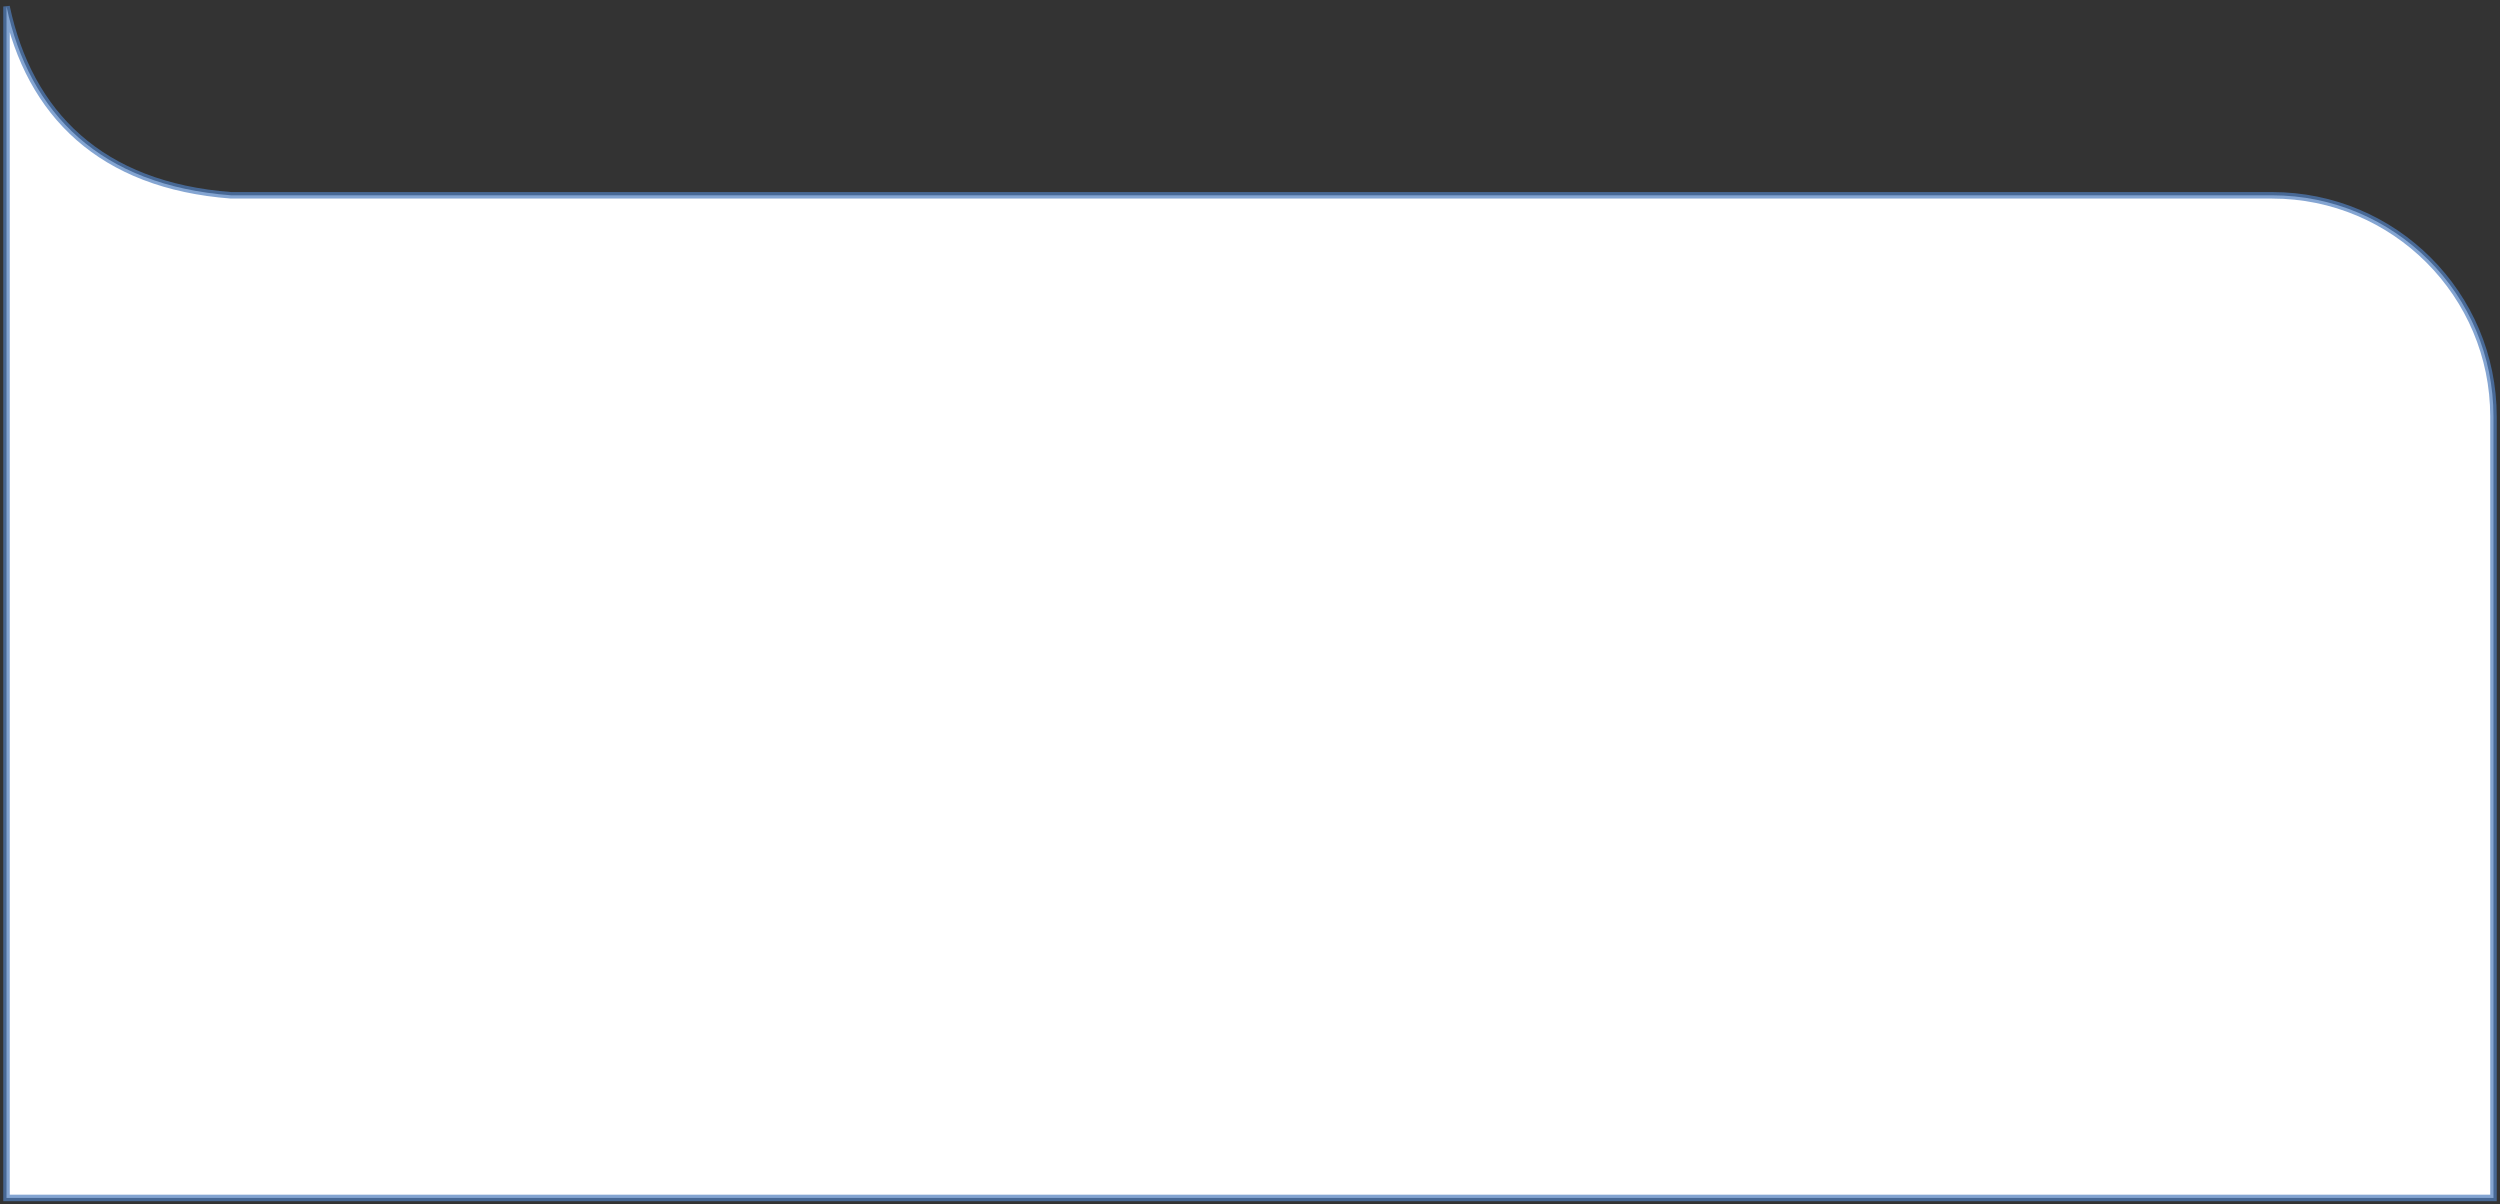 <svg width="384" height="185" viewBox="0 0 384 185" fill="none" xmlns="http://www.w3.org/2000/svg">
<rect x="0" y="0" width="384" height="185" fill="#333333" stroke="none"/>
<path fill-rule="evenodd" clip-rule="evenodd" d="M1 1C4.5 17.5 15.5 28.5 35.5 30H349C367.778 30 383 45.222 383 64V184H1V64.5V64V1Z" fill="white"/>
<path d="M35.5 30L35.463 30.499L35.481 30.5H35.5V30ZM1 1L1.489 0.896L0.5 1H1ZM383 184V184.5H383.5V184H383ZM1 184H0.5V184.5H1V184ZM35.537 29.501C25.623 28.758 17.983 25.664 12.393 20.75C6.802 15.834 3.222 9.063 1.489 0.896L0.511 1.104C2.278 9.437 5.948 16.416 11.732 21.5C17.517 26.586 25.377 29.742 35.463 30.499L35.537 29.501ZM35.5 30.5H349V29.5H35.5V30.5ZM349 30.5C367.502 30.5 382.5 45.498 382.5 64H383.5C383.5 44.946 368.054 29.5 349 29.5V30.5ZM382.5 64V184H383.5V64H382.5ZM383 183.5H1V184.5H383V183.5ZM1.5 184V64.5H0.5V184H1.5ZM1.5 64.5V64H0.5V64.5H1.5ZM0.5 1V64H1.5V1H0.5Z" fill="#5180C0" fill-opacity="0.7"/>
</svg>
